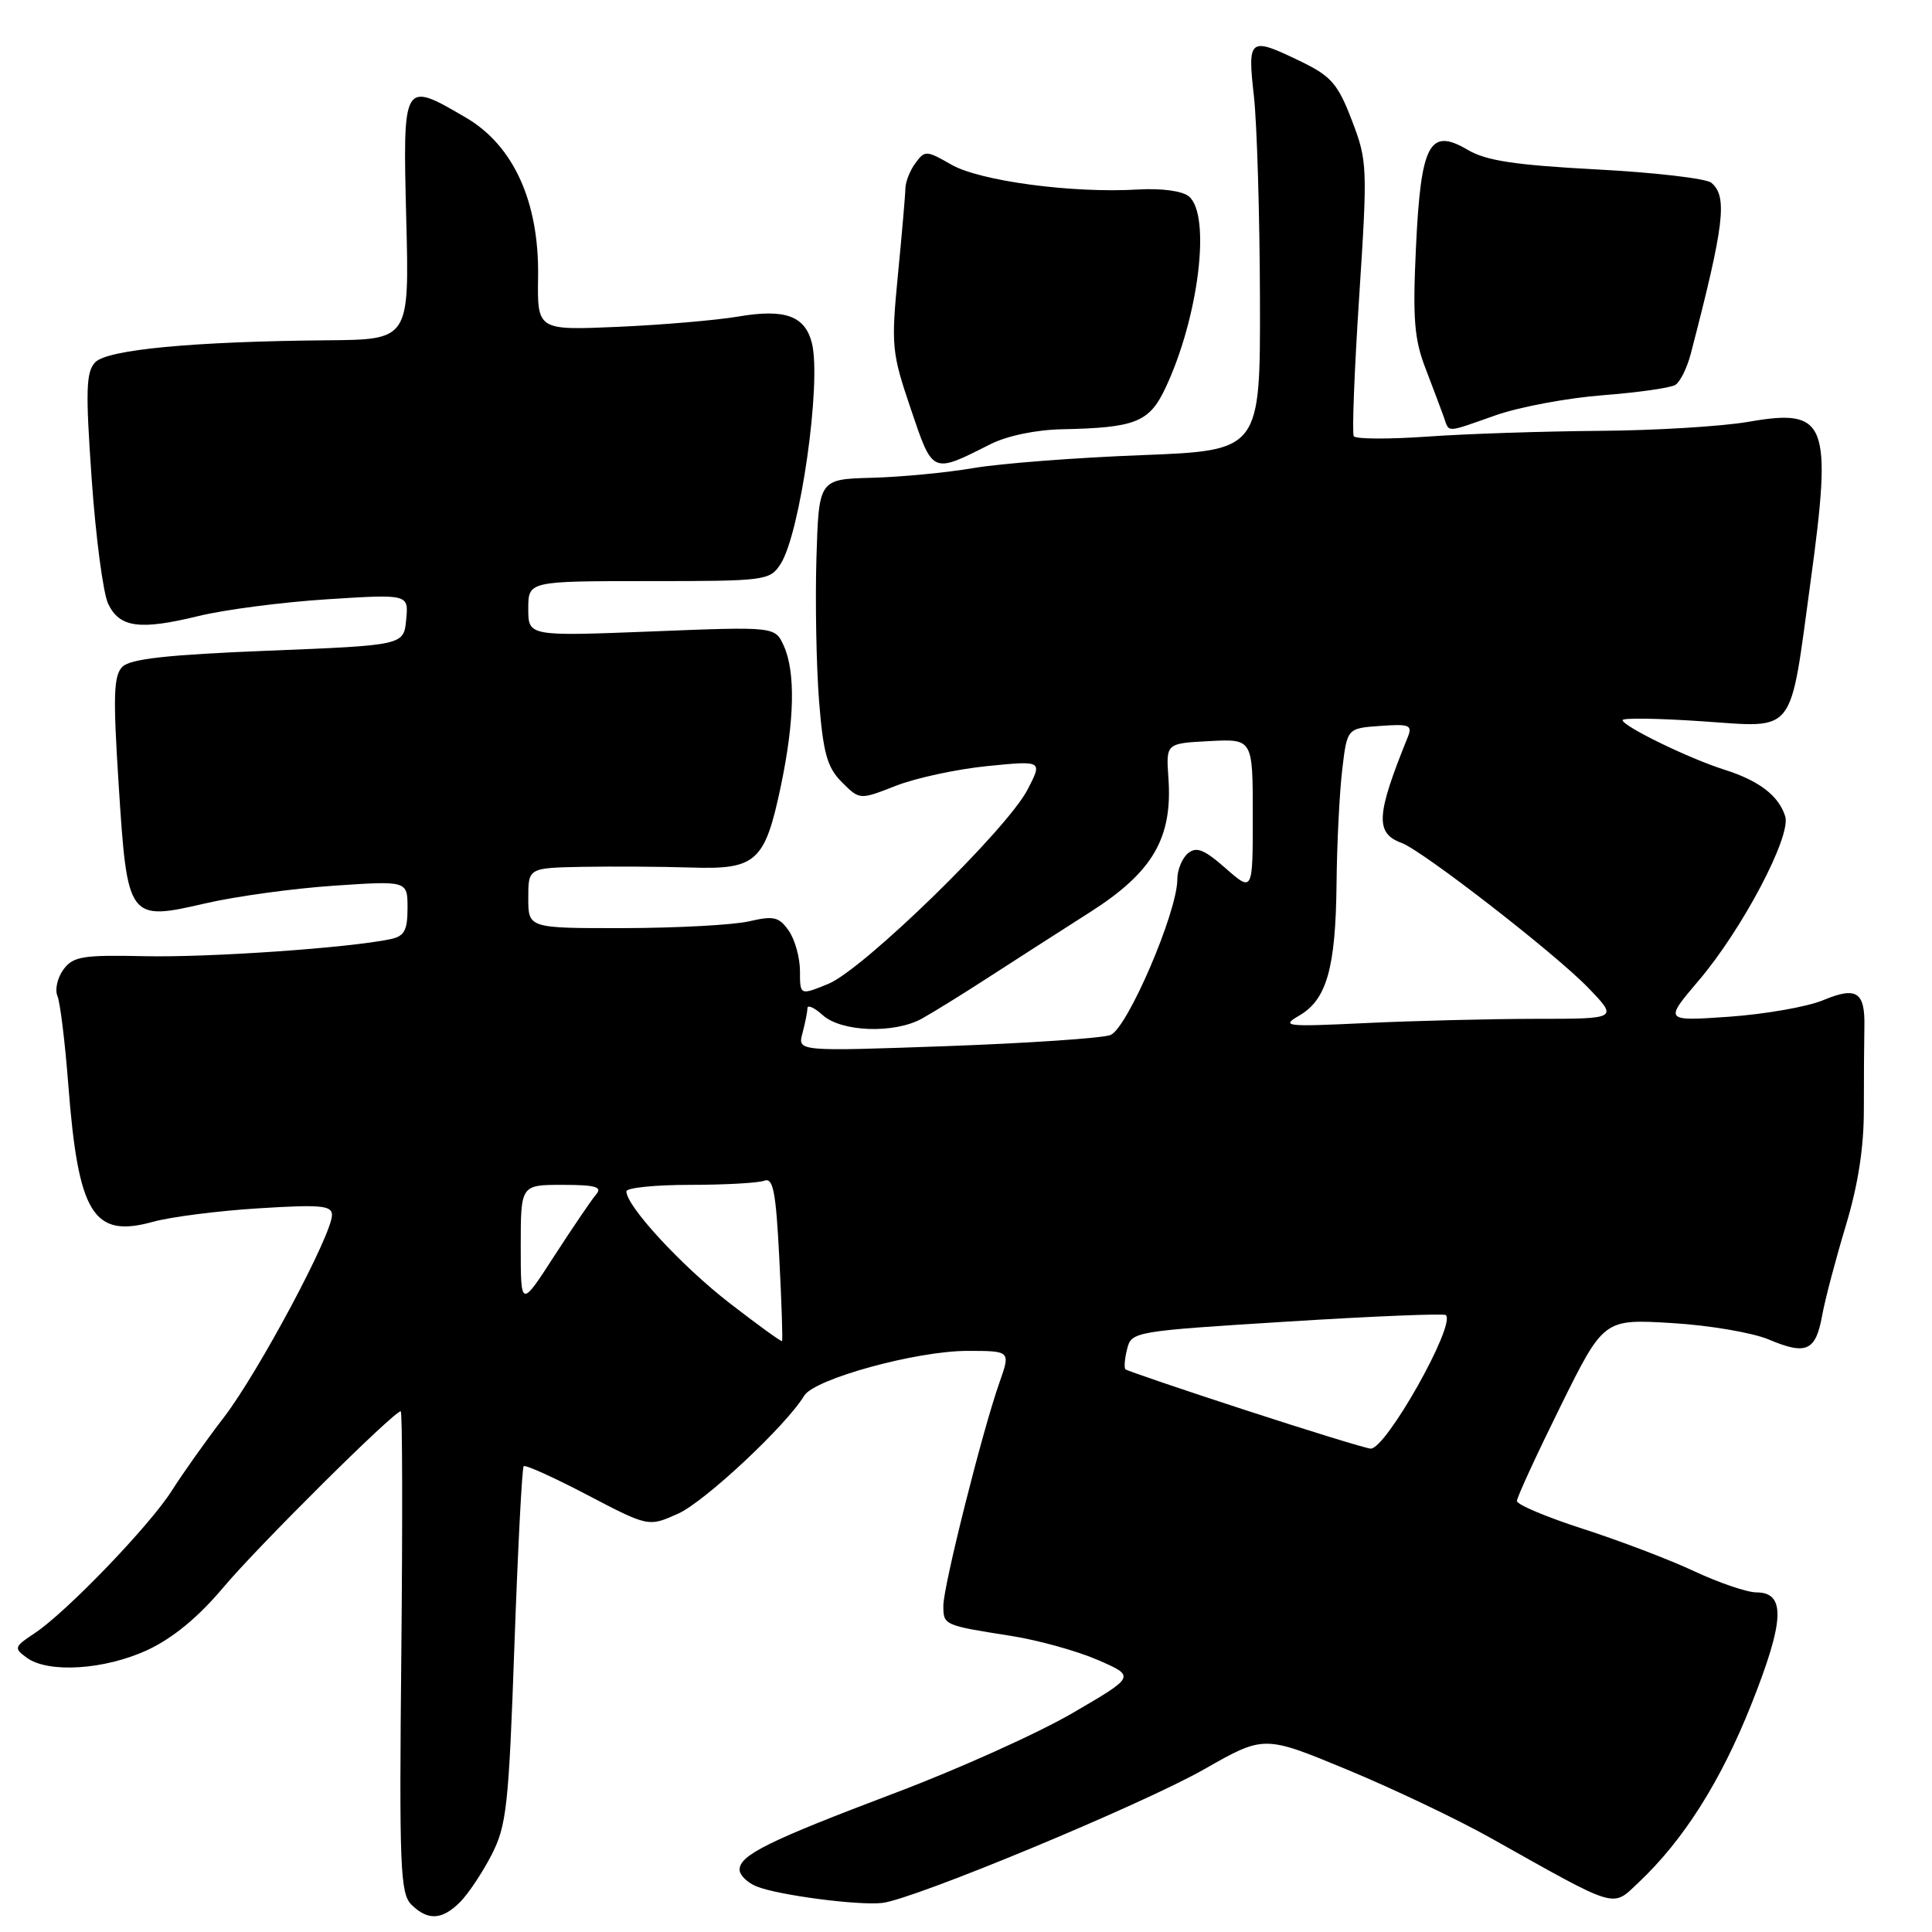 <?xml version="1.0" encoding="UTF-8" standalone="no"?>
<!DOCTYPE svg PUBLIC "-//W3C//DTD SVG 1.1//EN" "http://www.w3.org/Graphics/SVG/1.1/DTD/svg11.dtd" >
<svg xmlns="http://www.w3.org/2000/svg" xmlns:xlink="http://www.w3.org/1999/xlink" version="1.1" viewBox="0 0 256 256">
 <g >
 <path fill="currentColor"
d=" M 60.96 252.04 C 62.04 250.96 63.91 248.15 65.13 245.79 C 67.13 241.89 67.41 239.35 68.16 218.09 C 68.62 205.21 69.17 194.50 69.39 194.28 C 69.61 194.06 73.42 195.78 77.86 198.11 C 85.93 202.33 85.93 202.33 89.87 200.56 C 93.41 198.96 104.19 188.87 106.56 184.94 C 107.90 182.71 121.46 178.99 128.21 179.00 C 133.91 179.00 133.91 179.00 132.43 183.20 C 130.16 189.63 125.00 210.16 125.00 212.76 C 125.00 215.35 125.04 215.36 134.00 216.77 C 137.57 217.33 142.74 218.77 145.48 219.96 C 150.46 222.13 150.46 222.13 142.15 226.97 C 137.58 229.64 127.01 234.40 118.67 237.55 C 101.85 243.91 98.00 245.81 98.00 247.74 C 98.00 248.46 99.01 249.46 100.25 249.96 C 103.06 251.11 113.69 252.51 116.90 252.15 C 121.09 251.68 151.38 239.10 159.59 234.42 C 167.49 229.92 167.49 229.92 178.49 234.48 C 184.55 236.99 193.10 241.06 197.50 243.53 C 214.56 253.10 213.55 252.80 217.11 249.45 C 223.08 243.82 227.98 236.08 232.04 225.89 C 236.47 214.77 236.65 211.00 232.73 211.00 C 231.50 211.00 227.80 209.74 224.50 208.20 C 221.20 206.65 214.56 204.13 209.75 202.58 C 204.94 201.03 201.00 199.37 201.00 198.89 C 201.00 198.41 203.59 192.79 206.75 186.39 C 212.50 174.77 212.50 174.77 221.50 175.31 C 226.45 175.60 232.24 176.59 234.37 177.49 C 239.33 179.59 240.59 179.03 241.44 174.33 C 241.82 172.22 243.23 166.89 244.56 162.47 C 246.21 157.02 246.98 152.03 246.97 146.97 C 246.97 142.86 247.00 137.98 247.04 136.11 C 247.15 131.42 246.01 130.68 241.58 132.53 C 239.50 133.40 233.91 134.38 229.15 134.72 C 220.50 135.32 220.50 135.32 225.10 129.91 C 230.87 123.13 237.38 110.77 236.55 108.17 C 235.69 105.43 233.08 103.44 228.50 101.99 C 223.83 100.52 215.00 96.22 215.00 95.42 C 215.00 95.11 219.71 95.18 225.46 95.57 C 238.11 96.41 237.09 97.73 239.92 77.00 C 242.80 55.88 242.10 54.08 231.69 55.89 C 228.19 56.50 219.30 57.04 211.92 57.09 C 204.54 57.15 194.30 57.48 189.16 57.85 C 184.02 58.21 179.62 58.19 179.38 57.80 C 179.14 57.42 179.46 49.09 180.10 39.30 C 181.22 22.09 181.19 21.32 179.13 15.95 C 177.30 11.16 176.39 10.10 172.48 8.20 C 165.51 4.82 165.28 4.98 166.15 12.75 C 166.56 16.46 166.92 28.55 166.95 39.60 C 167.00 59.70 167.00 59.70 151.25 60.31 C 142.59 60.64 132.57 61.41 129.00 62.02 C 125.42 62.63 119.35 63.21 115.50 63.31 C 108.50 63.50 108.50 63.50 108.18 74.00 C 108.01 79.78 108.17 88.28 108.53 92.90 C 109.09 99.86 109.61 101.70 111.56 103.65 C 113.91 106.00 113.91 106.00 118.71 104.12 C 121.34 103.09 126.80 101.91 130.83 101.51 C 138.15 100.78 138.15 100.78 136.15 104.64 C 133.39 109.95 114.38 128.48 109.75 130.37 C 106.00 131.90 106.00 131.90 106.00 128.67 C 106.00 126.90 105.33 124.49 104.51 123.32 C 103.23 121.49 102.53 121.32 99.26 122.08 C 97.19 122.56 89.76 122.96 82.75 122.98 C 70.00 123.00 70.00 123.00 70.00 119.00 C 70.00 115.00 70.00 115.00 77.25 114.86 C 81.24 114.79 87.66 114.83 91.51 114.95 C 100.23 115.24 101.35 114.22 103.47 104.14 C 105.29 95.47 105.42 89.02 103.85 85.56 C 102.69 83.02 102.69 83.02 86.35 83.67 C 70.00 84.31 70.00 84.31 70.00 80.66 C 70.00 77.00 70.00 77.00 85.98 77.00 C 101.44 77.00 102.00 76.93 103.42 74.75 C 106.03 70.75 108.88 50.65 107.58 45.46 C 106.67 41.85 104.02 40.89 97.85 41.94 C 94.91 42.44 87.71 43.05 81.85 43.31 C 71.19 43.77 71.19 43.77 71.30 36.64 C 71.44 26.75 68.05 19.29 61.76 15.60 C 53.36 10.68 53.37 10.68 53.83 29.00 C 54.24 45.00 54.24 45.00 43.37 45.09 C 25.57 45.25 14.25 46.32 12.62 48.00 C 11.40 49.27 11.32 51.68 12.15 63.50 C 12.69 71.20 13.67 78.62 14.33 80.00 C 15.84 83.17 18.51 83.53 26.29 81.63 C 29.70 80.79 37.37 79.79 43.32 79.41 C 54.15 78.72 54.15 78.72 53.82 82.11 C 53.50 85.50 53.50 85.50 35.57 86.22 C 22.23 86.75 17.27 87.30 16.22 88.35 C 15.05 89.52 14.97 92.18 15.72 103.91 C 16.87 121.92 16.98 122.06 27.22 119.70 C 31.23 118.77 38.89 117.72 44.25 117.36 C 54.00 116.70 54.00 116.70 54.00 120.33 C 54.00 123.29 53.58 124.05 51.75 124.44 C 46.29 125.60 27.70 126.89 19.18 126.70 C 10.92 126.52 9.69 126.73 8.40 128.47 C 7.61 129.56 7.25 131.13 7.61 131.97 C 7.97 132.81 8.62 138.11 9.05 143.74 C 10.37 160.88 12.35 164.09 20.25 161.90 C 22.59 161.25 28.89 160.44 34.25 160.11 C 42.52 159.59 44.00 159.73 43.99 161.00 C 43.98 163.61 34.23 181.86 29.67 187.80 C 27.27 190.93 24.17 195.30 22.78 197.50 C 19.86 202.13 8.80 213.62 4.59 216.41 C 1.87 218.21 1.81 218.39 3.55 219.66 C 6.40 221.74 13.89 221.26 19.55 218.63 C 22.88 217.08 26.27 214.29 29.55 210.39 C 34.12 204.94 52.19 187.00 53.10 187.00 C 53.32 187.00 53.35 201.33 53.18 218.85 C 52.89 247.36 53.03 250.88 54.50 252.36 C 56.67 254.52 58.57 254.43 60.96 252.04 Z  M 131.21 58.87 C 133.42 57.75 137.26 56.95 140.71 56.88 C 150.42 56.68 152.27 55.96 154.39 51.49 C 158.83 42.13 160.51 28.50 157.53 26.02 C 156.65 25.30 153.92 24.93 150.78 25.11 C 142.11 25.63 129.84 23.99 126.05 21.81 C 122.76 19.92 122.54 19.91 121.30 21.61 C 120.58 22.58 119.99 24.08 119.97 24.94 C 119.96 25.80 119.51 30.96 118.98 36.41 C 118.07 45.83 118.15 46.71 120.68 54.17 C 123.62 62.86 123.45 62.79 131.21 58.87 Z  M 198.23 55.01 C 201.35 53.92 207.71 52.73 212.37 52.37 C 217.03 52.01 221.36 51.40 221.99 51.00 C 222.63 50.61 223.54 48.76 224.03 46.90 C 228.50 29.72 228.94 26.02 226.75 24.21 C 226.06 23.65 219.23 22.85 211.56 22.45 C 200.73 21.87 196.92 21.30 194.47 19.85 C 189.41 16.87 188.27 19.03 187.62 32.82 C 187.18 42.22 187.39 44.94 188.89 48.82 C 189.87 51.40 190.97 54.29 191.31 55.25 C 192.07 57.38 191.43 57.40 198.23 55.01 Z  M 165.00 186.84 C 156.47 184.06 149.33 181.63 149.13 181.44 C 148.93 181.25 149.02 180.04 149.35 178.75 C 149.93 176.44 150.25 176.39 170.55 175.12 C 181.88 174.41 191.35 174.02 191.59 174.26 C 192.91 175.58 183.63 192.04 181.62 191.95 C 181.00 191.92 173.53 189.62 165.00 186.84 Z  M 96.65 172.65 C 90.32 167.75 83.00 159.82 83.00 157.86 C 83.00 157.39 86.79 157.00 91.42 157.00 C 96.05 157.00 100.48 156.75 101.27 156.45 C 102.45 156.00 102.81 157.87 103.26 166.70 C 103.57 172.64 103.73 177.59 103.62 177.70 C 103.52 177.81 100.38 175.54 96.65 172.65 Z  M 69.00 165.15 C 69.00 157.00 69.00 157.00 74.54 157.00 C 78.88 157.00 79.85 157.27 79.00 158.25 C 78.41 158.94 75.92 162.60 73.46 166.40 C 69.00 173.30 69.00 173.30 69.00 165.15 Z  M 106.33 136.91 C 106.68 135.58 106.98 134.09 106.99 133.60 C 106.99 133.10 107.90 133.50 109.00 134.50 C 111.48 136.75 118.49 137.00 122.16 134.97 C 123.62 134.16 127.60 131.70 130.99 129.50 C 134.39 127.30 140.43 123.42 144.43 120.87 C 152.76 115.56 155.39 111.05 154.82 103.05 C 154.50 98.50 154.50 98.50 160.25 98.20 C 166.00 97.90 166.00 97.90 166.00 108.05 C 166.00 118.21 166.00 118.21 162.41 115.06 C 159.56 112.55 158.53 112.14 157.41 113.07 C 156.63 113.72 156.00 115.27 156.00 116.53 C 156.00 120.87 149.35 136.33 147.13 137.15 C 145.98 137.57 136.19 138.23 125.37 138.62 C 105.68 139.32 105.68 139.32 106.33 136.91 Z  M 172.14 134.58 C 175.80 132.46 176.98 128.29 177.10 117.10 C 177.15 111.82 177.49 105.03 177.85 102.00 C 178.50 96.50 178.50 96.50 182.88 96.19 C 186.78 95.91 187.18 96.07 186.53 97.69 C 182.33 108.05 182.20 110.39 185.73 111.70 C 188.55 112.75 206.11 126.38 210.45 130.89 C 214.41 135.00 214.41 135.00 203.45 135.00 C 197.43 135.01 187.32 135.26 181.00 135.56 C 170.34 136.07 169.69 136.00 172.14 134.58 Z "/>
</g>
</svg>